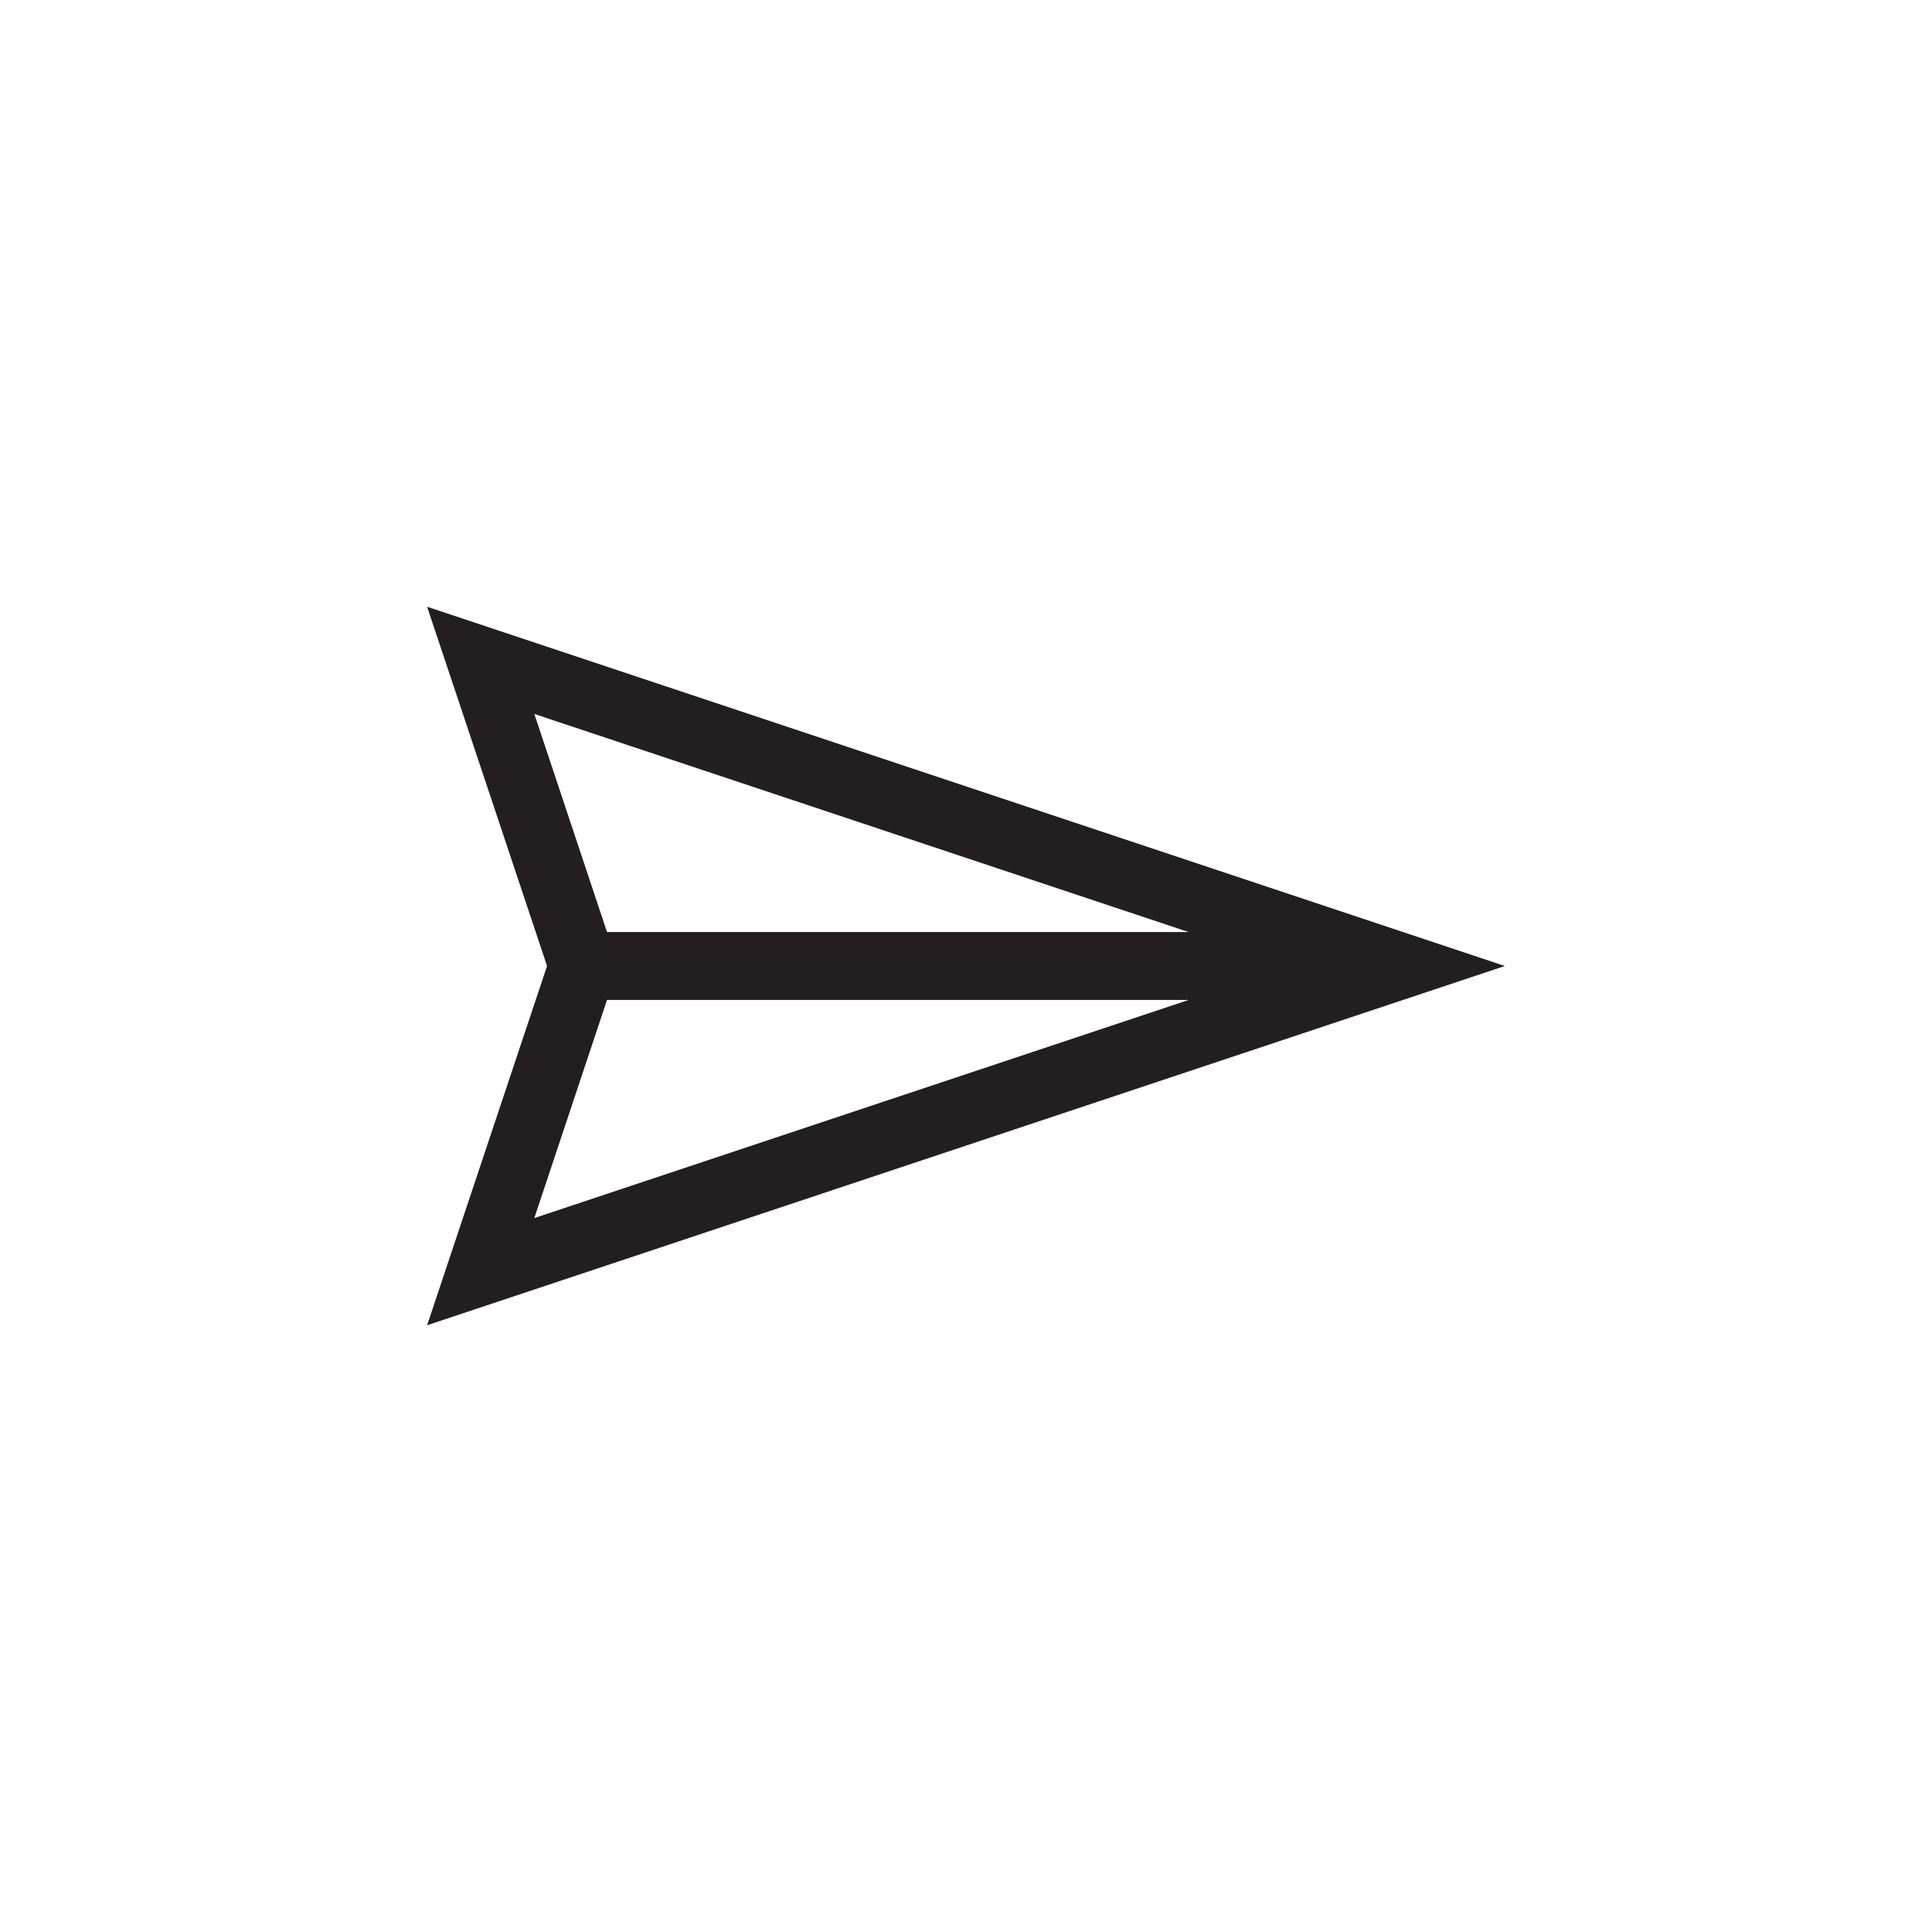 <?xml version="1.0" encoding="utf-8"?>
<!-- Generator: Adobe Illustrator 15.1.0, SVG Export Plug-In . SVG Version: 6.00 Build 0)  -->
<!DOCTYPE svg PUBLIC "-//W3C//DTD SVG 1.0//EN" "http://www.w3.org/TR/2001/REC-SVG-20010904/DTD/svg10.dtd">
<svg version="1.0" id="icon" xmlns="http://www.w3.org/2000/svg" xmlns:xlink="http://www.w3.org/1999/xlink" x="0px" y="0px"
	 width="64px" height="64px" viewBox="0 0 64 64" enable-background="new 0 0 64 64" xml:space="preserve">
<g>
	<path fill="#231F20" d="M14.149,43.9L18.122,32l-3.973-11.9L49.851,32L14.149,43.9z M20.108,30.875h19.266L17.7,23.65
		L20.108,30.875z M17.7,40.35l21.674-7.225H20.108L17.7,40.35z"/>
</g>
</svg>
